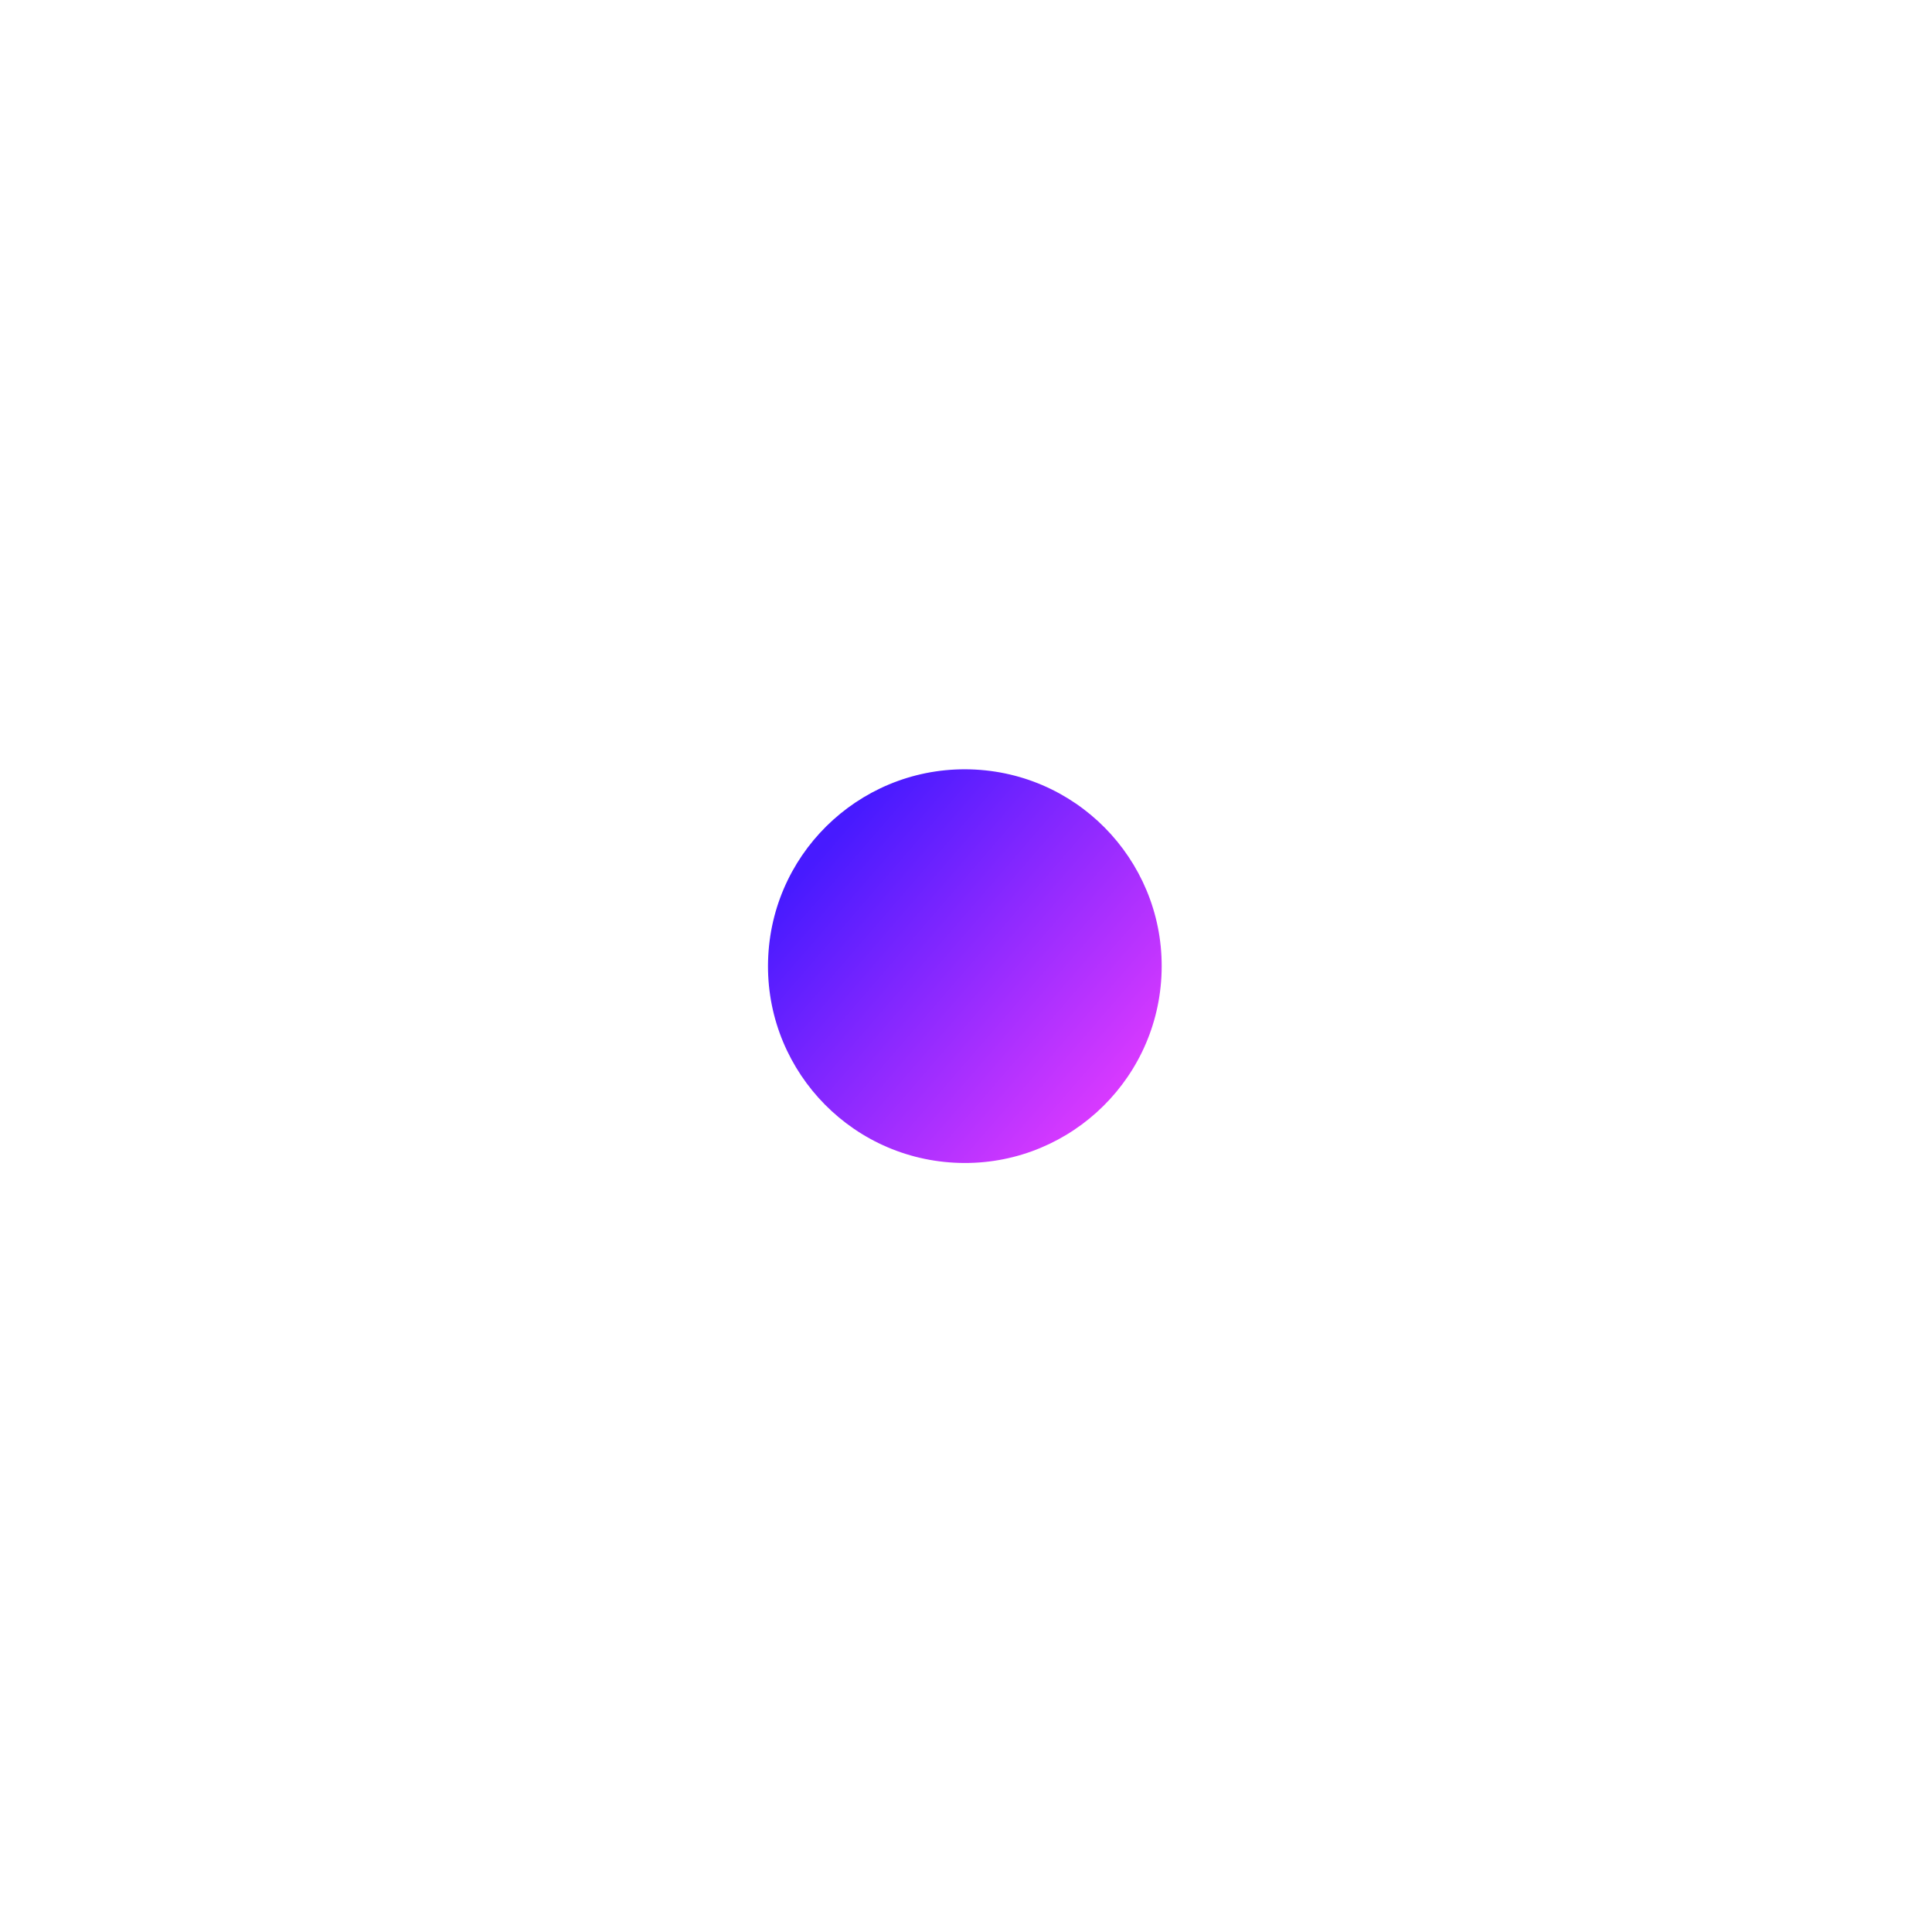 <svg width="265" height="265" viewBox="0 0 265 265" fill="none" xmlns="http://www.w3.org/2000/svg">
<g filter="url(#filter0_f_330_220)">
<circle cx="132.341" cy="132.519" r="27" transform="rotate(3.03 132.341 132.519)" fill="url(#paint0_linear_330_220)"/>
</g>
<defs>
<filter id="filter0_f_330_220" x="0.34" y="0.519" width="264.002" height="264.001" filterUnits="userSpaceOnUse" color-interpolation-filters="sRGB">
<feFlood flood-opacity="0" result="BackgroundImageFix"/>
<feBlend mode="normal" in="SourceGraphic" in2="BackgroundImageFix" result="shape"/>
<feGaussianBlur stdDeviation="52.5" result="effect1_foregroundBlur_330_220"/>
</filter>
<linearGradient id="paint0_linear_330_220" x1="121.264" y1="105.519" x2="172.466" y2="145.201" gradientUnits="userSpaceOnUse">
<stop stop-color="#471AFF"/>
<stop offset="1" stop-color="#FB41FF"/>
</linearGradient>
</defs>
</svg>
